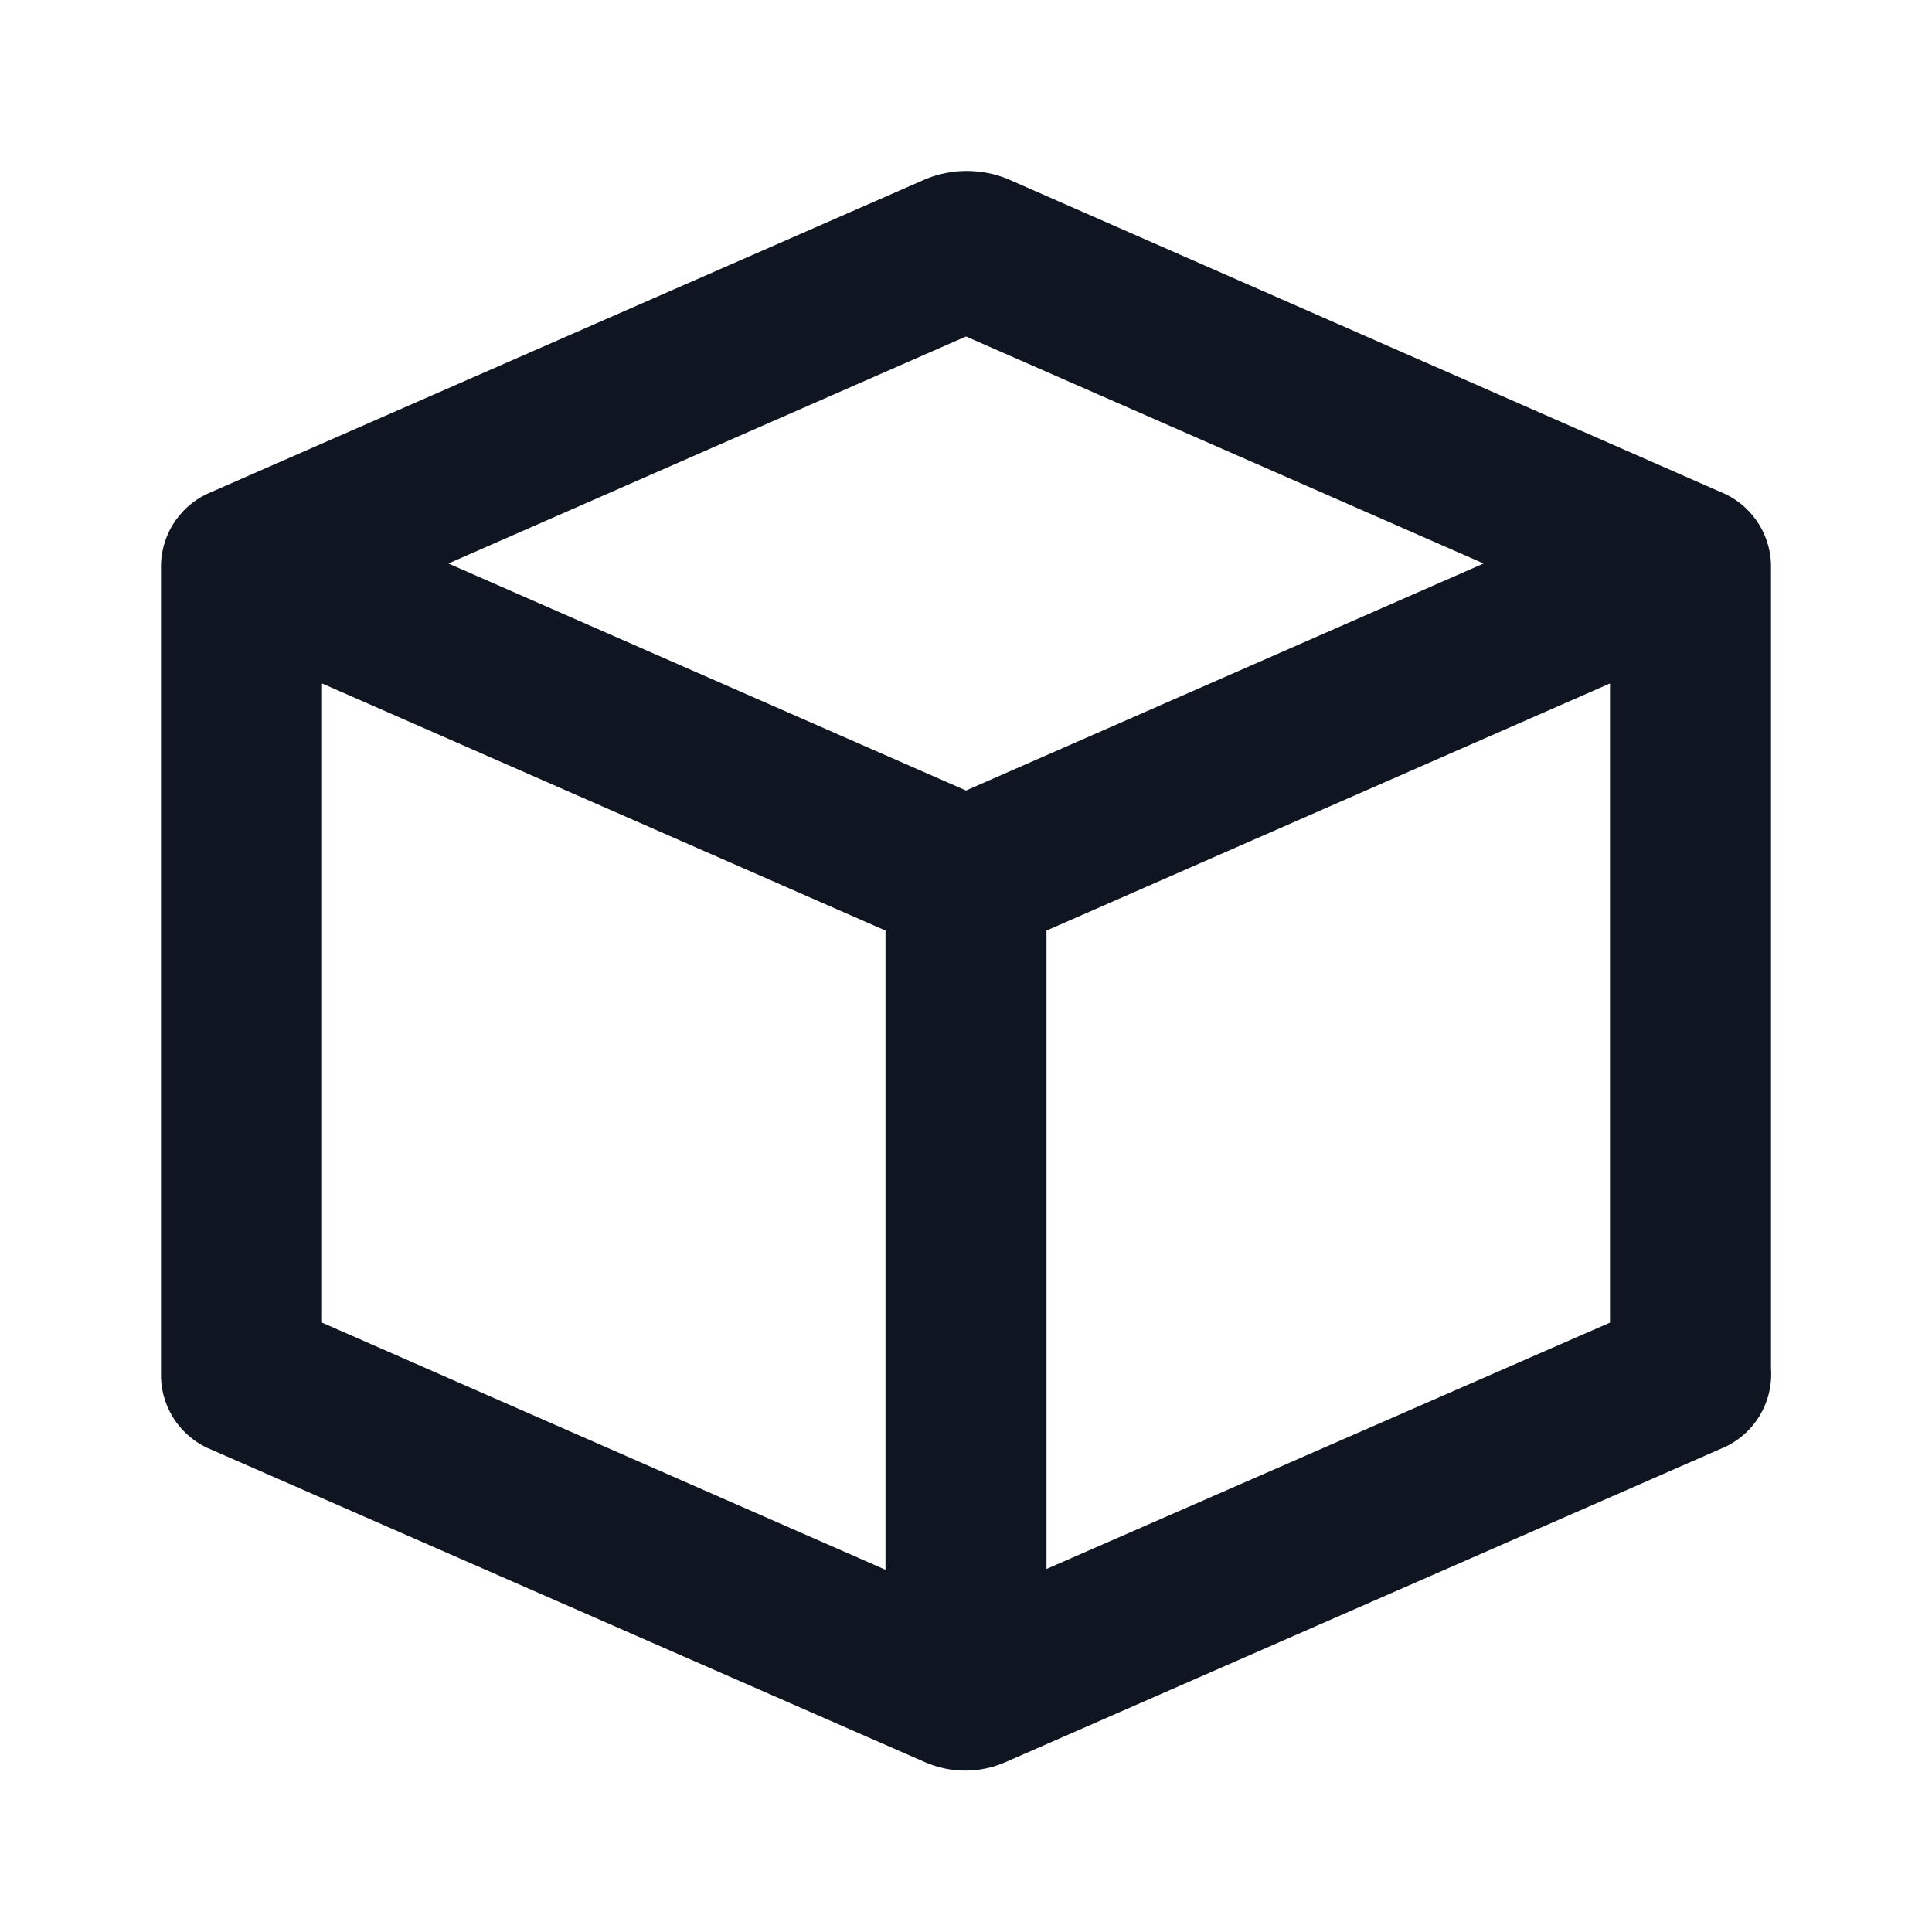 <svg width="24" height="24" viewBox="0 0 24 24" fill="none" xmlns="http://www.w3.org/2000/svg">
<path d="M22 7C21.992 6.807 21.929 6.62 21.817 6.462C21.705 6.304 21.55 6.181 21.37 6.11L12.51 2.22C12.189 2.092 11.831 2.092 11.51 2.22L2.63 6.11C2.45 6.181 2.295 6.304 2.183 6.462C2.071 6.62 2.008 6.807 2 7V17.12C2.008 17.313 2.071 17.5 2.183 17.659C2.295 17.816 2.45 17.939 2.63 18.01L11.49 21.89C11.648 21.959 11.818 21.995 11.99 21.995C12.162 21.995 12.332 21.959 12.49 21.89L21.37 18C21.568 17.922 21.735 17.783 21.849 17.603C21.962 17.423 22.015 17.212 22 17V7ZM12 4.18L18.43 7L12 9.82L5.57 7L12 4.18ZM4 8.49L11 11.56V19.5L4 16.43V8.49ZM13 19.49V11.56L20 8.49V16.43L13 19.49Z" fill="#0F1621"/>
</svg>
